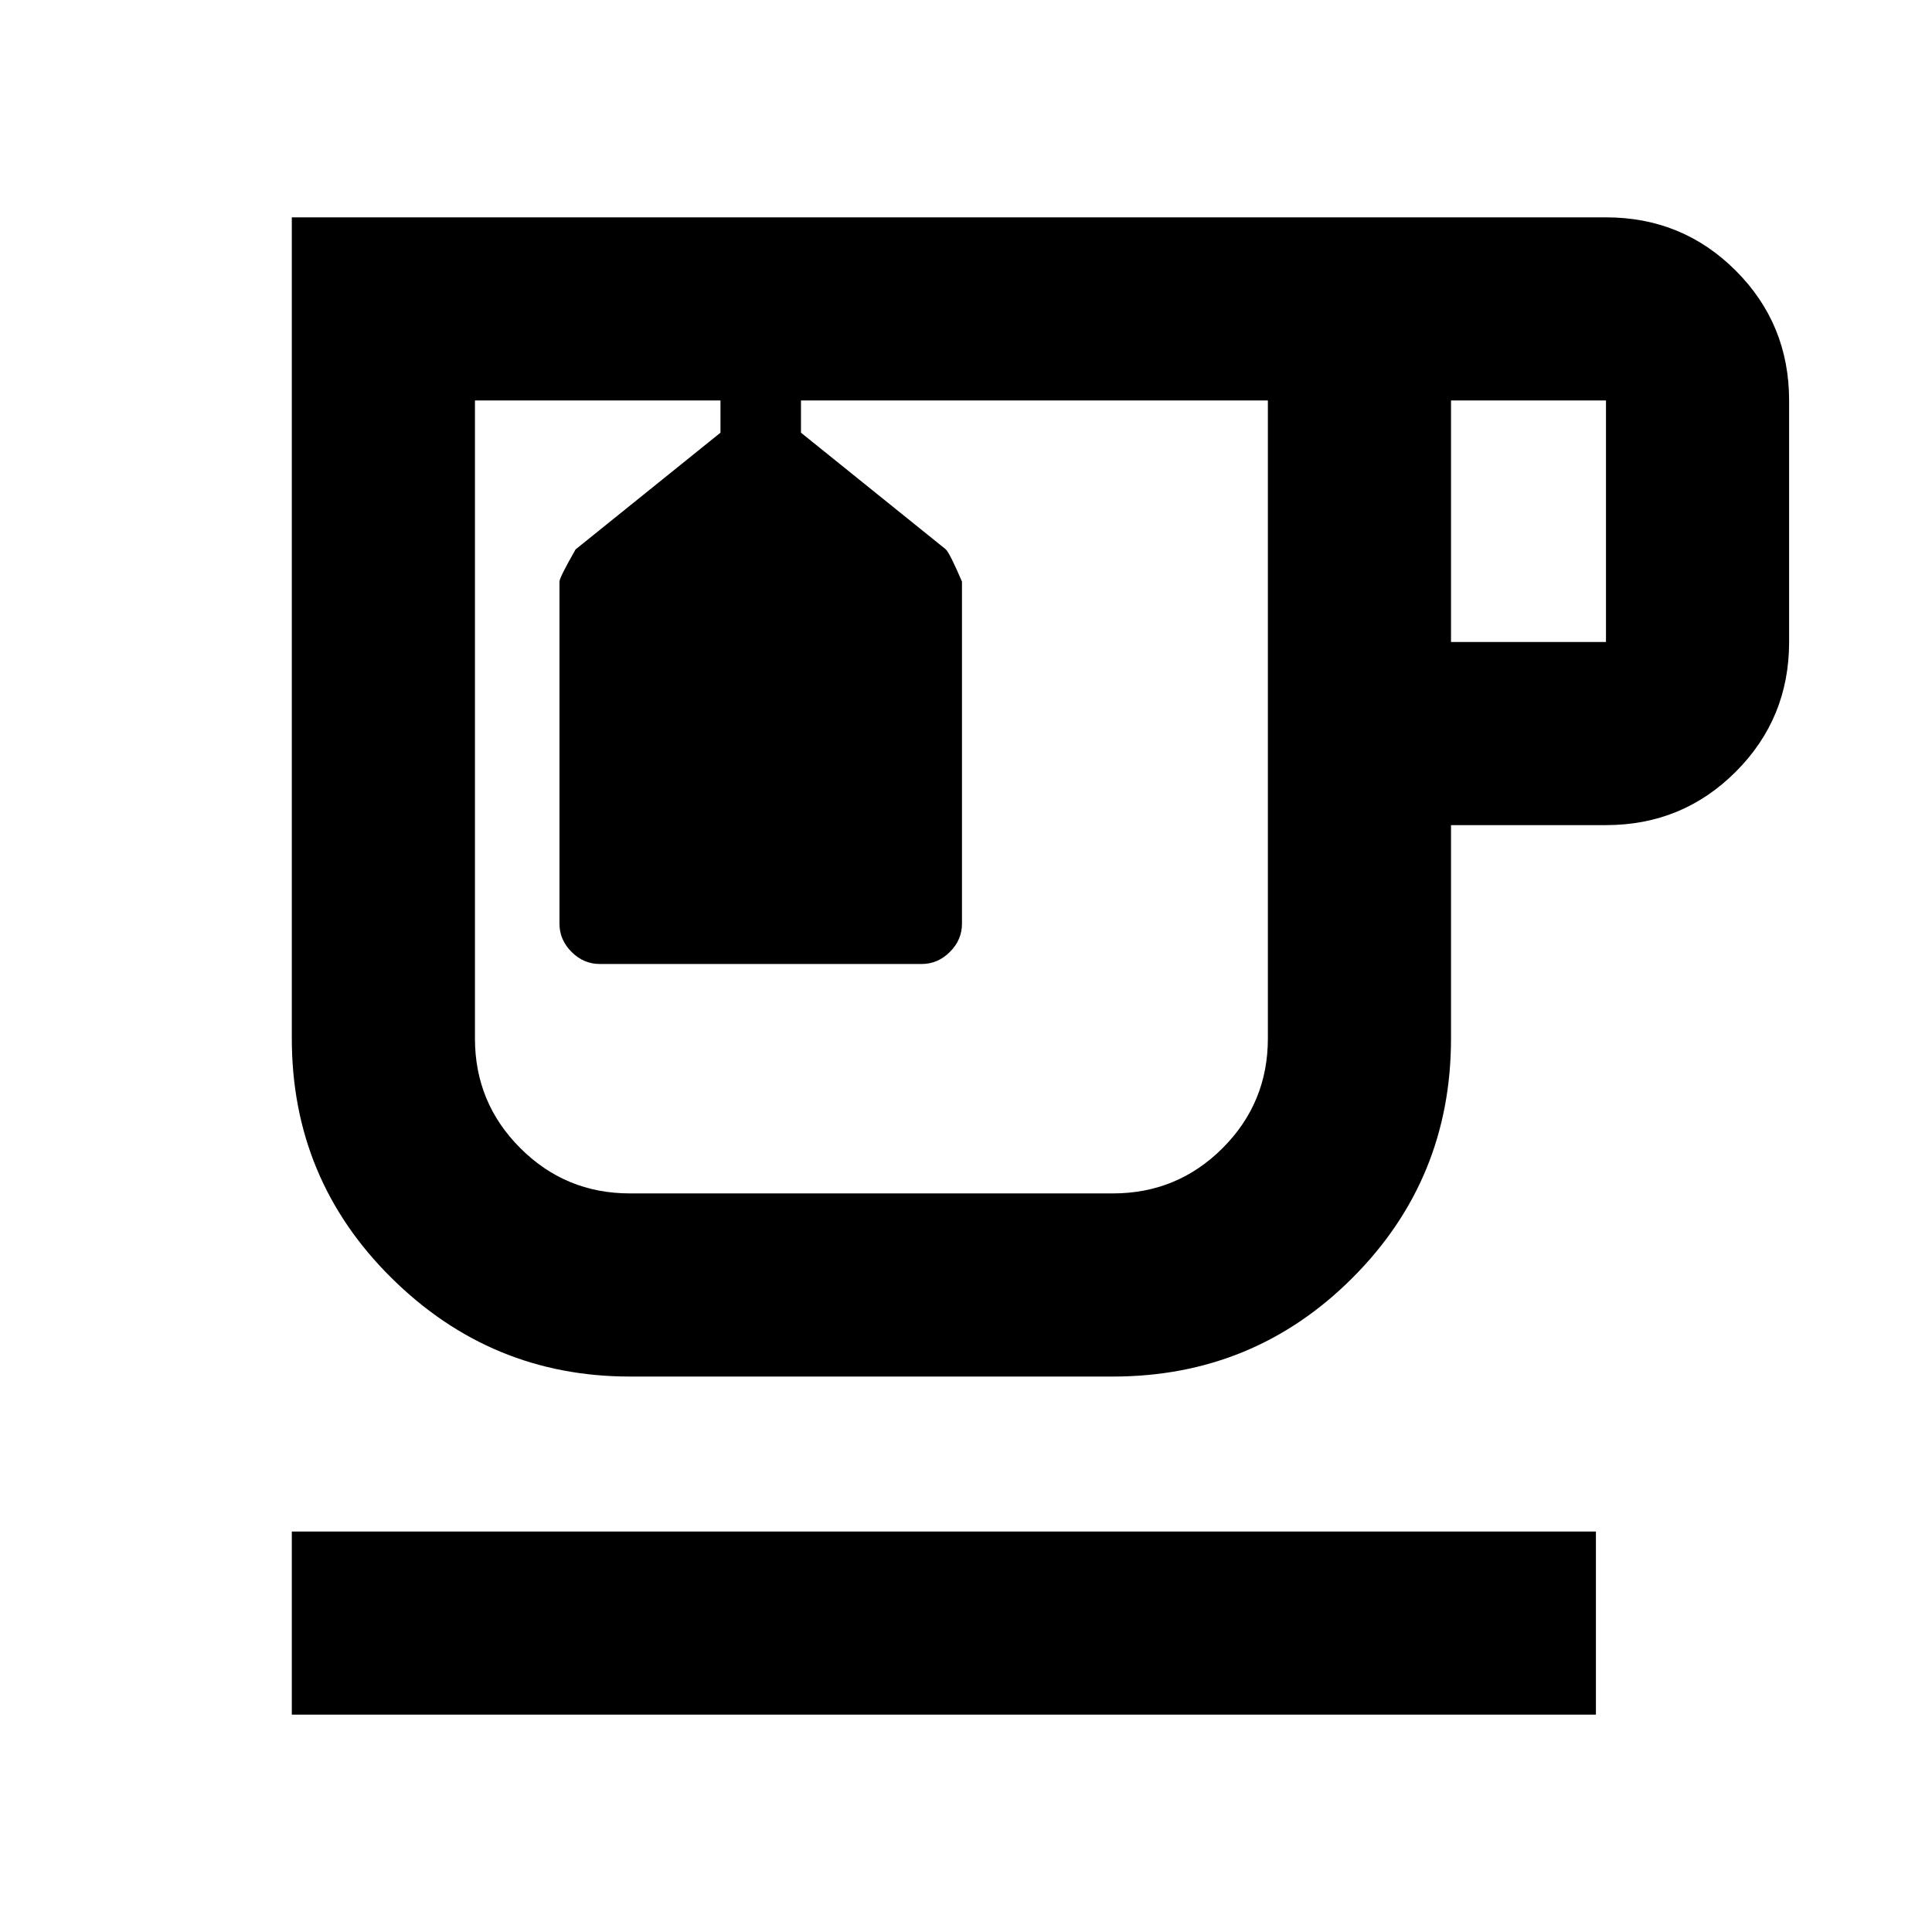 <svg xmlns="http://www.w3.org/2000/svg" height="24" width="24"><path d="M3.625 21.3V19.025H19.825V21.3ZM7.825 17.1Q6.1 17.1 4.863 15.875Q3.625 14.65 3.625 12.9V2.7H19.95Q20.9 2.7 21.562 3.362Q22.225 4.025 22.225 4.975V7.975Q22.225 8.925 21.562 9.587Q20.9 10.25 19.95 10.25H18.025V12.9Q18.025 14.65 16.8 15.875Q15.575 17.1 13.825 17.1ZM18.025 7.975H19.95Q19.95 7.975 19.95 7.975Q19.95 7.975 19.95 7.975V4.975Q19.95 4.975 19.95 4.975Q19.95 4.975 19.95 4.975H18.025ZM7.825 14.825H13.825Q14.625 14.825 15.188 14.262Q15.75 13.7 15.75 12.9V4.975H9.95V5.375L11.75 6.825Q11.8 6.875 11.95 7.225V11.475Q11.95 11.675 11.8 11.825Q11.65 11.975 11.45 11.975H7.45Q7.25 11.975 7.1 11.825Q6.95 11.675 6.95 11.475V7.225Q6.95 7.175 7.15 6.825L8.95 5.375V4.975H5.9V12.9Q5.9 13.7 6.463 14.262Q7.025 14.825 7.825 14.825ZM10.825 9.9Q10.825 9.9 10.825 9.9Q10.825 9.9 10.825 9.9Q10.825 9.9 10.825 9.9Q10.825 9.9 10.825 9.9ZM8.95 4.975H9.95Z"/></svg>